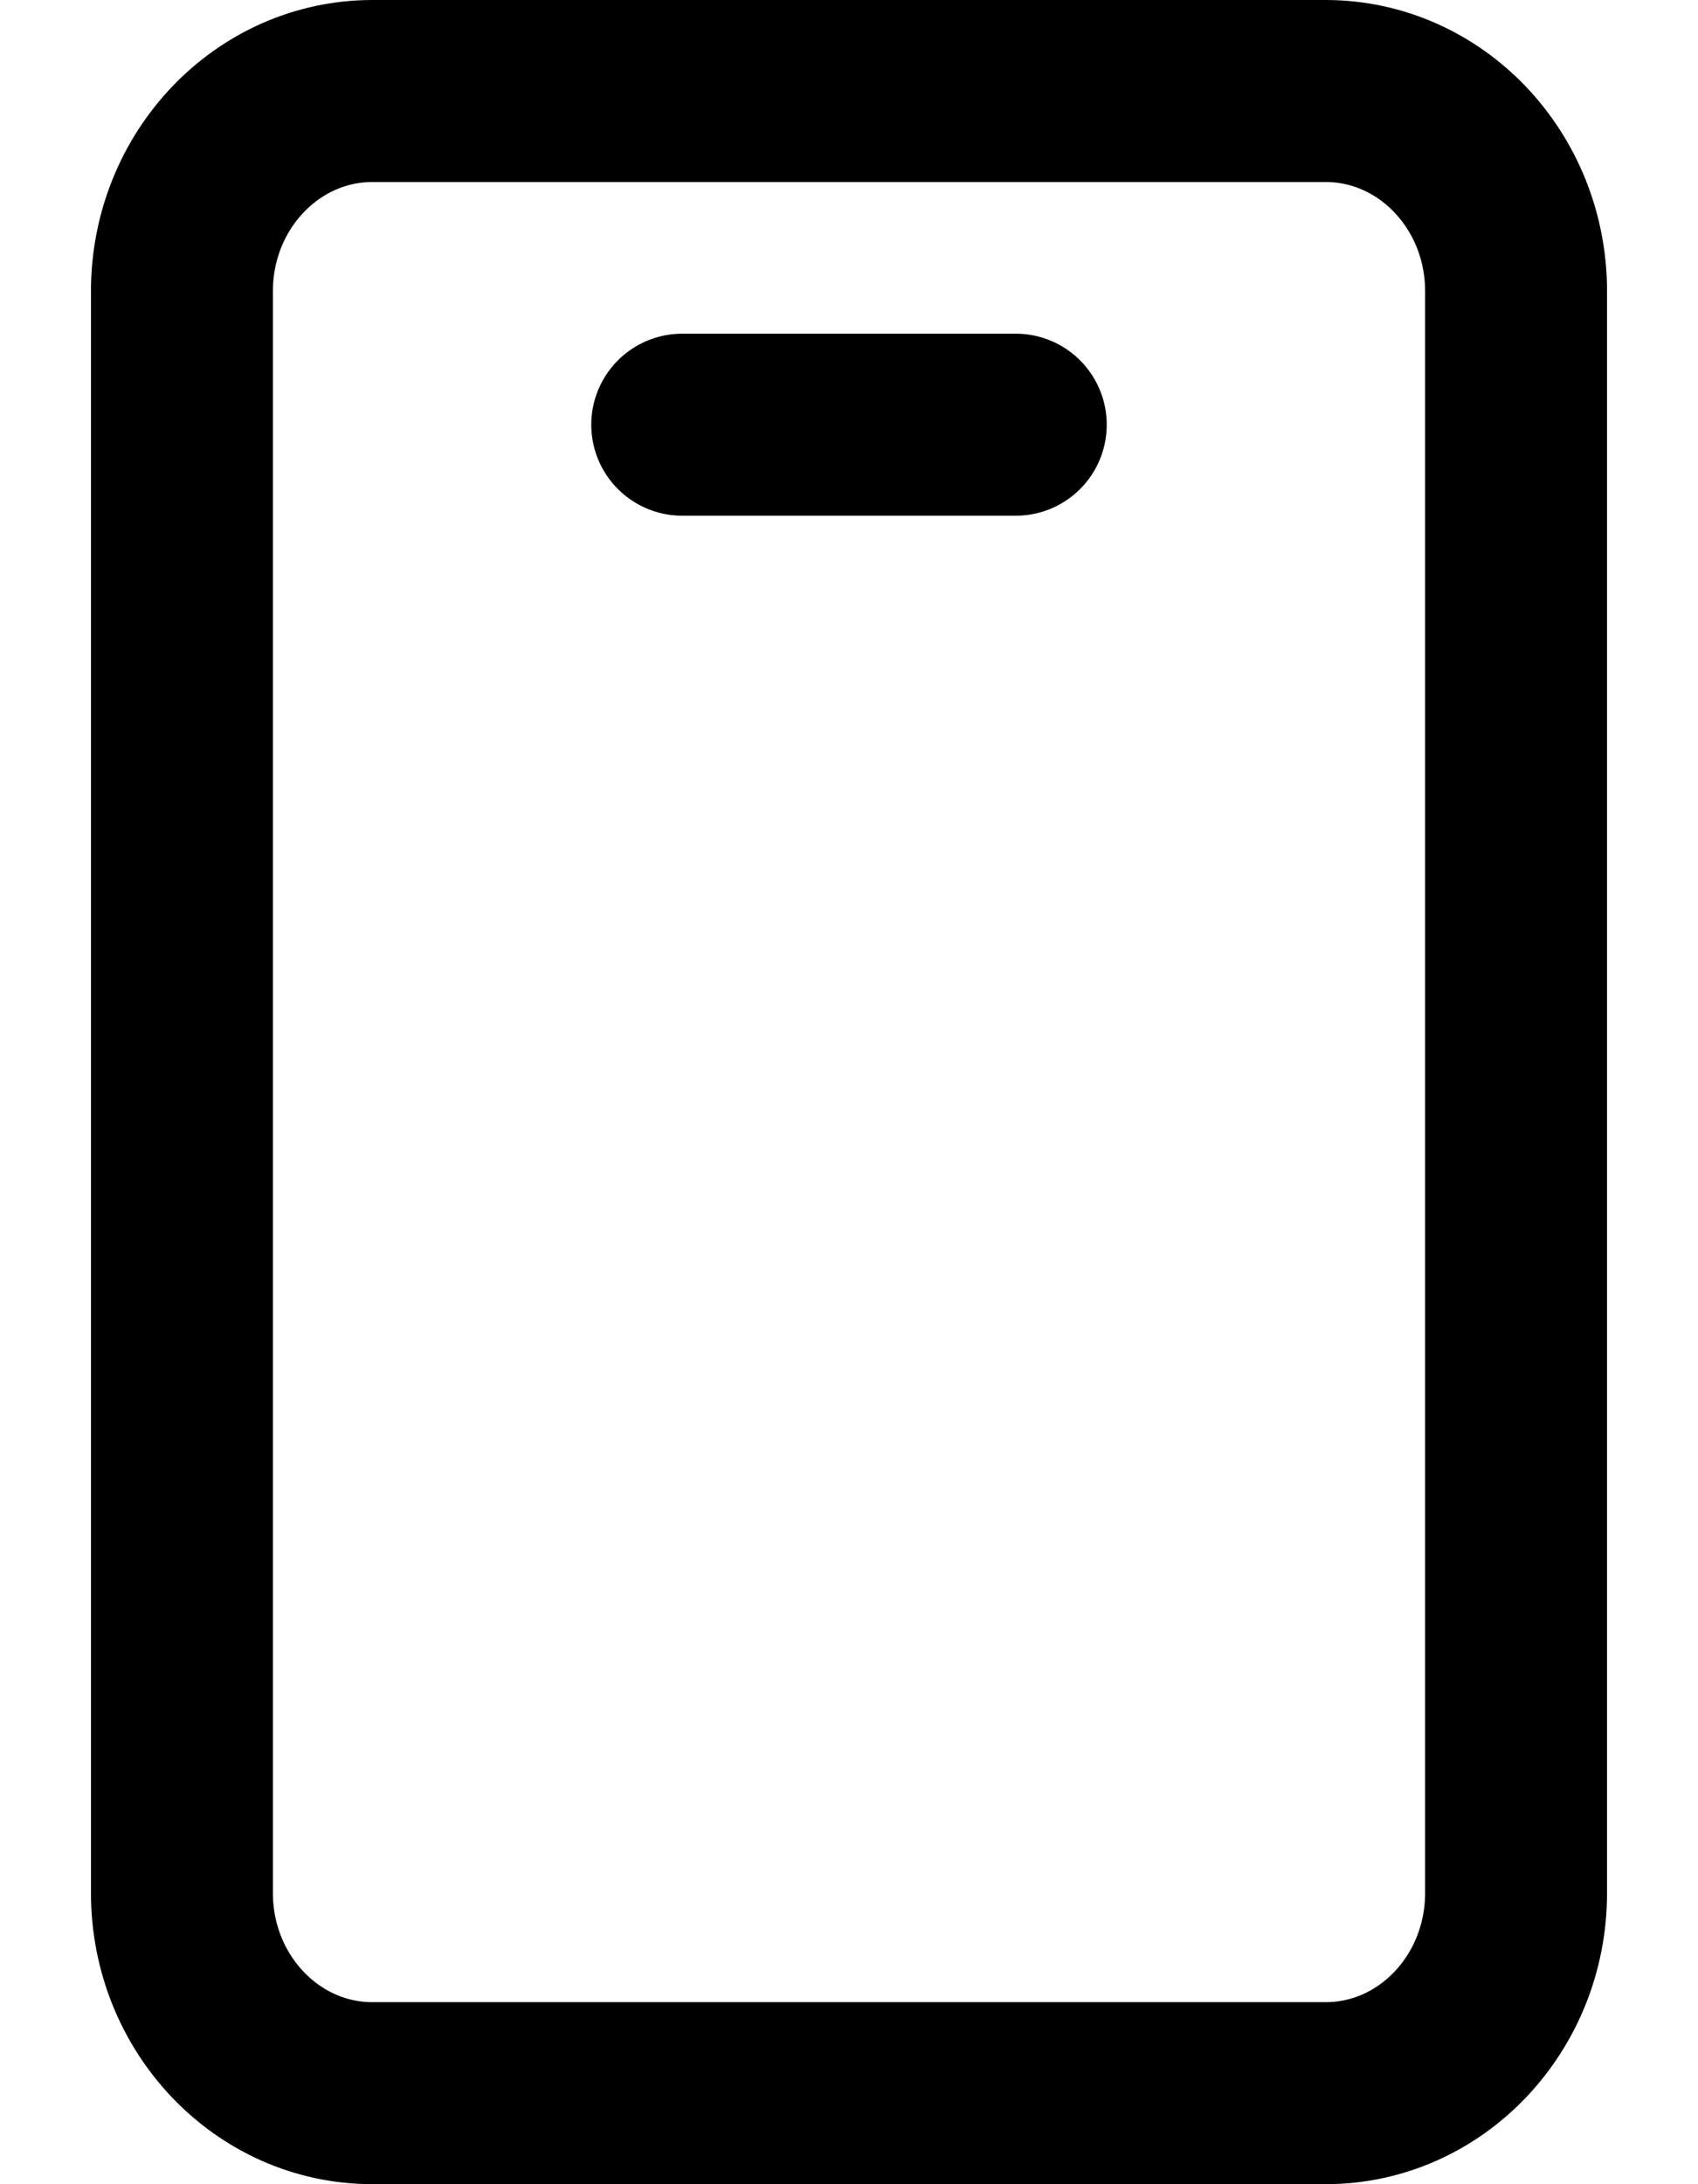 <svg width="14" height="18" viewBox="0 0 14 18" fill="none" xmlns="http://www.w3.org/2000/svg">
<path d="M5.625 3.5H8.375M10.929 0.75H3.071C2.204 0.75 1.5 1.489 1.5 2.4V15.6C1.5 16.511 2.204 17.25 3.071 17.25H10.929C11.797 17.25 12.5 16.511 12.5 15.6V2.4C12.5 1.489 11.797 0.75 10.929 0.75Z" stroke="black" stroke-width="1.5" stroke-linecap="round" stroke-linejoin="round"/>
</svg>
